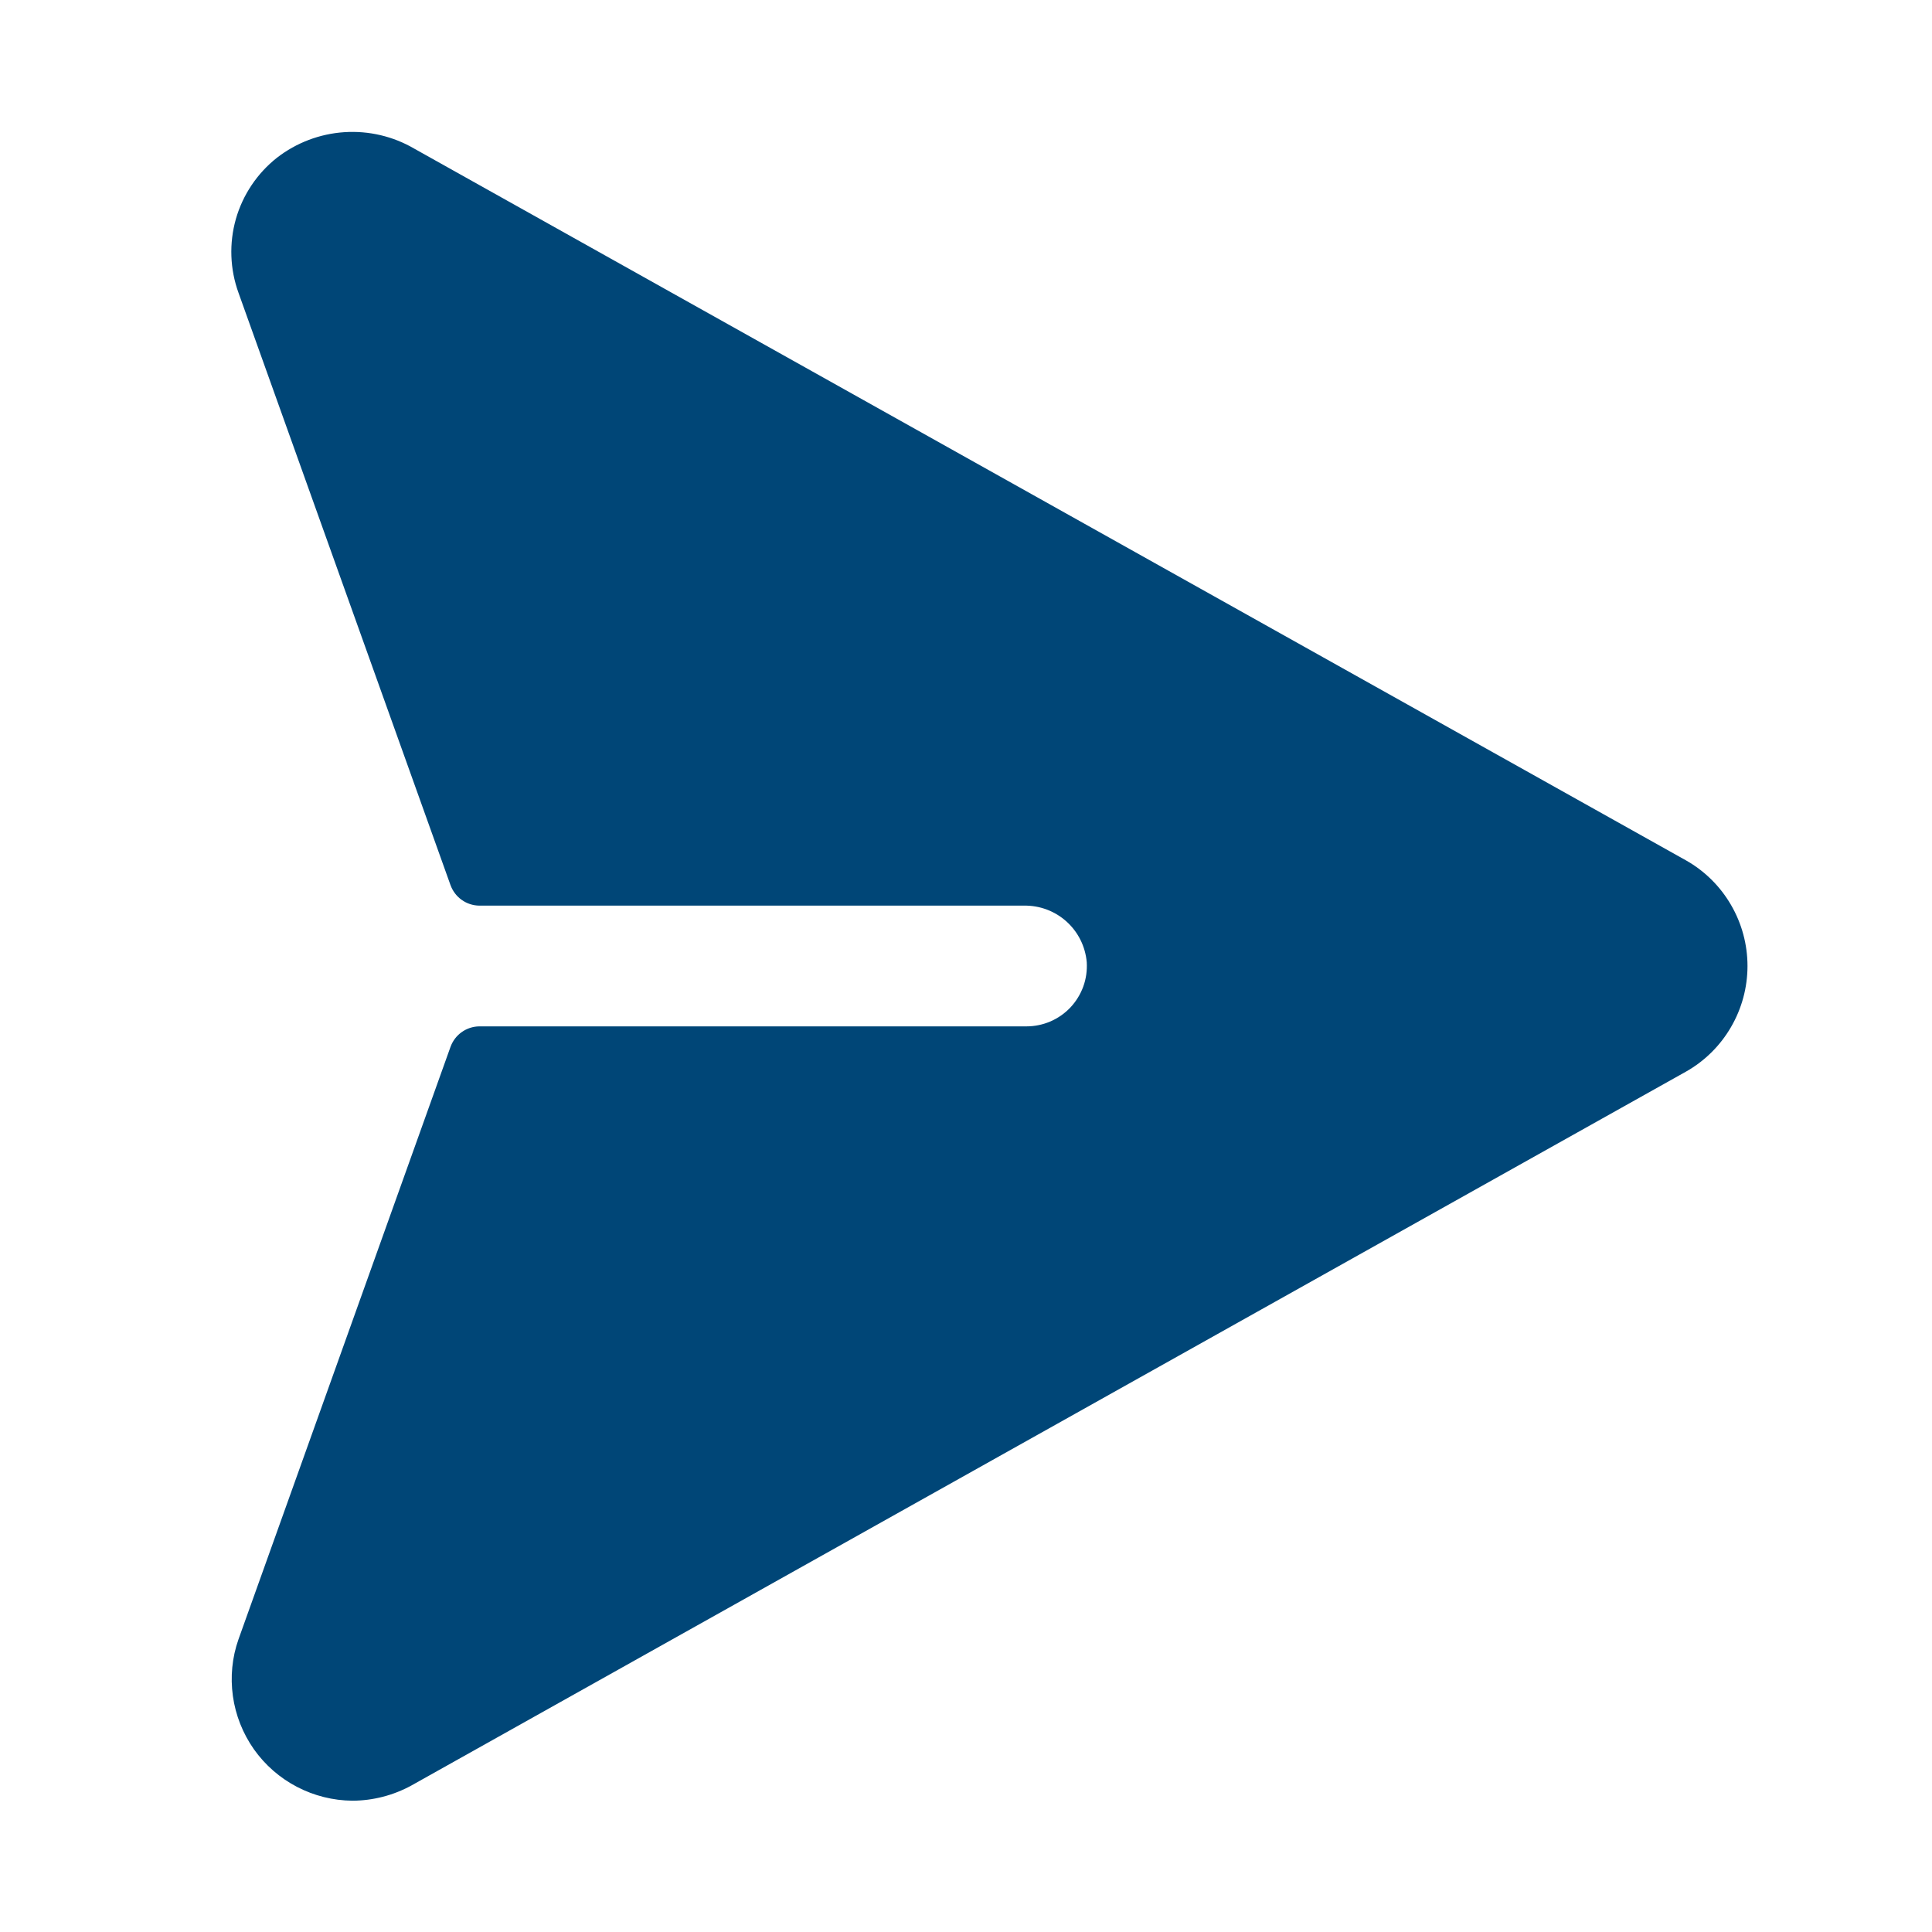 <svg width="24" height="24" viewBox="0 0 24 24" fill="none" xmlns="http://www.w3.org/2000/svg">
<path d="M20.944 10.688L5.147 1.847C4.884 1.693 4.581 1.622 4.277 1.642C3.973 1.662 3.681 1.773 3.441 1.959C3.195 2.153 3.016 2.42 2.93 2.721C2.845 3.022 2.856 3.343 2.963 3.638L5.597 10.997C5.624 11.07 5.672 11.134 5.736 11.179C5.799 11.224 5.875 11.249 5.953 11.25H12.722C12.916 11.247 13.105 11.318 13.249 11.448C13.394 11.579 13.483 11.759 13.5 11.953C13.506 12.056 13.492 12.158 13.457 12.255C13.422 12.351 13.368 12.439 13.298 12.514C13.227 12.589 13.143 12.648 13.048 12.689C12.954 12.729 12.853 12.75 12.75 12.75H5.953C5.875 12.751 5.799 12.776 5.736 12.821C5.672 12.866 5.624 12.93 5.597 13.003L2.963 20.363C2.883 20.589 2.86 20.831 2.893 21.069C2.926 21.307 3.016 21.533 3.154 21.73C3.293 21.926 3.476 22.086 3.689 22.197C3.902 22.308 4.138 22.367 4.378 22.369C4.634 22.368 4.885 22.303 5.109 22.181L20.944 13.312C21.176 13.181 21.369 12.99 21.503 12.759C21.637 12.529 21.708 12.267 21.708 12C21.708 11.733 21.637 11.471 21.503 11.241C21.369 11.01 21.176 10.819 20.944 10.688V10.688Z" fill="#004677"/>
</svg>
